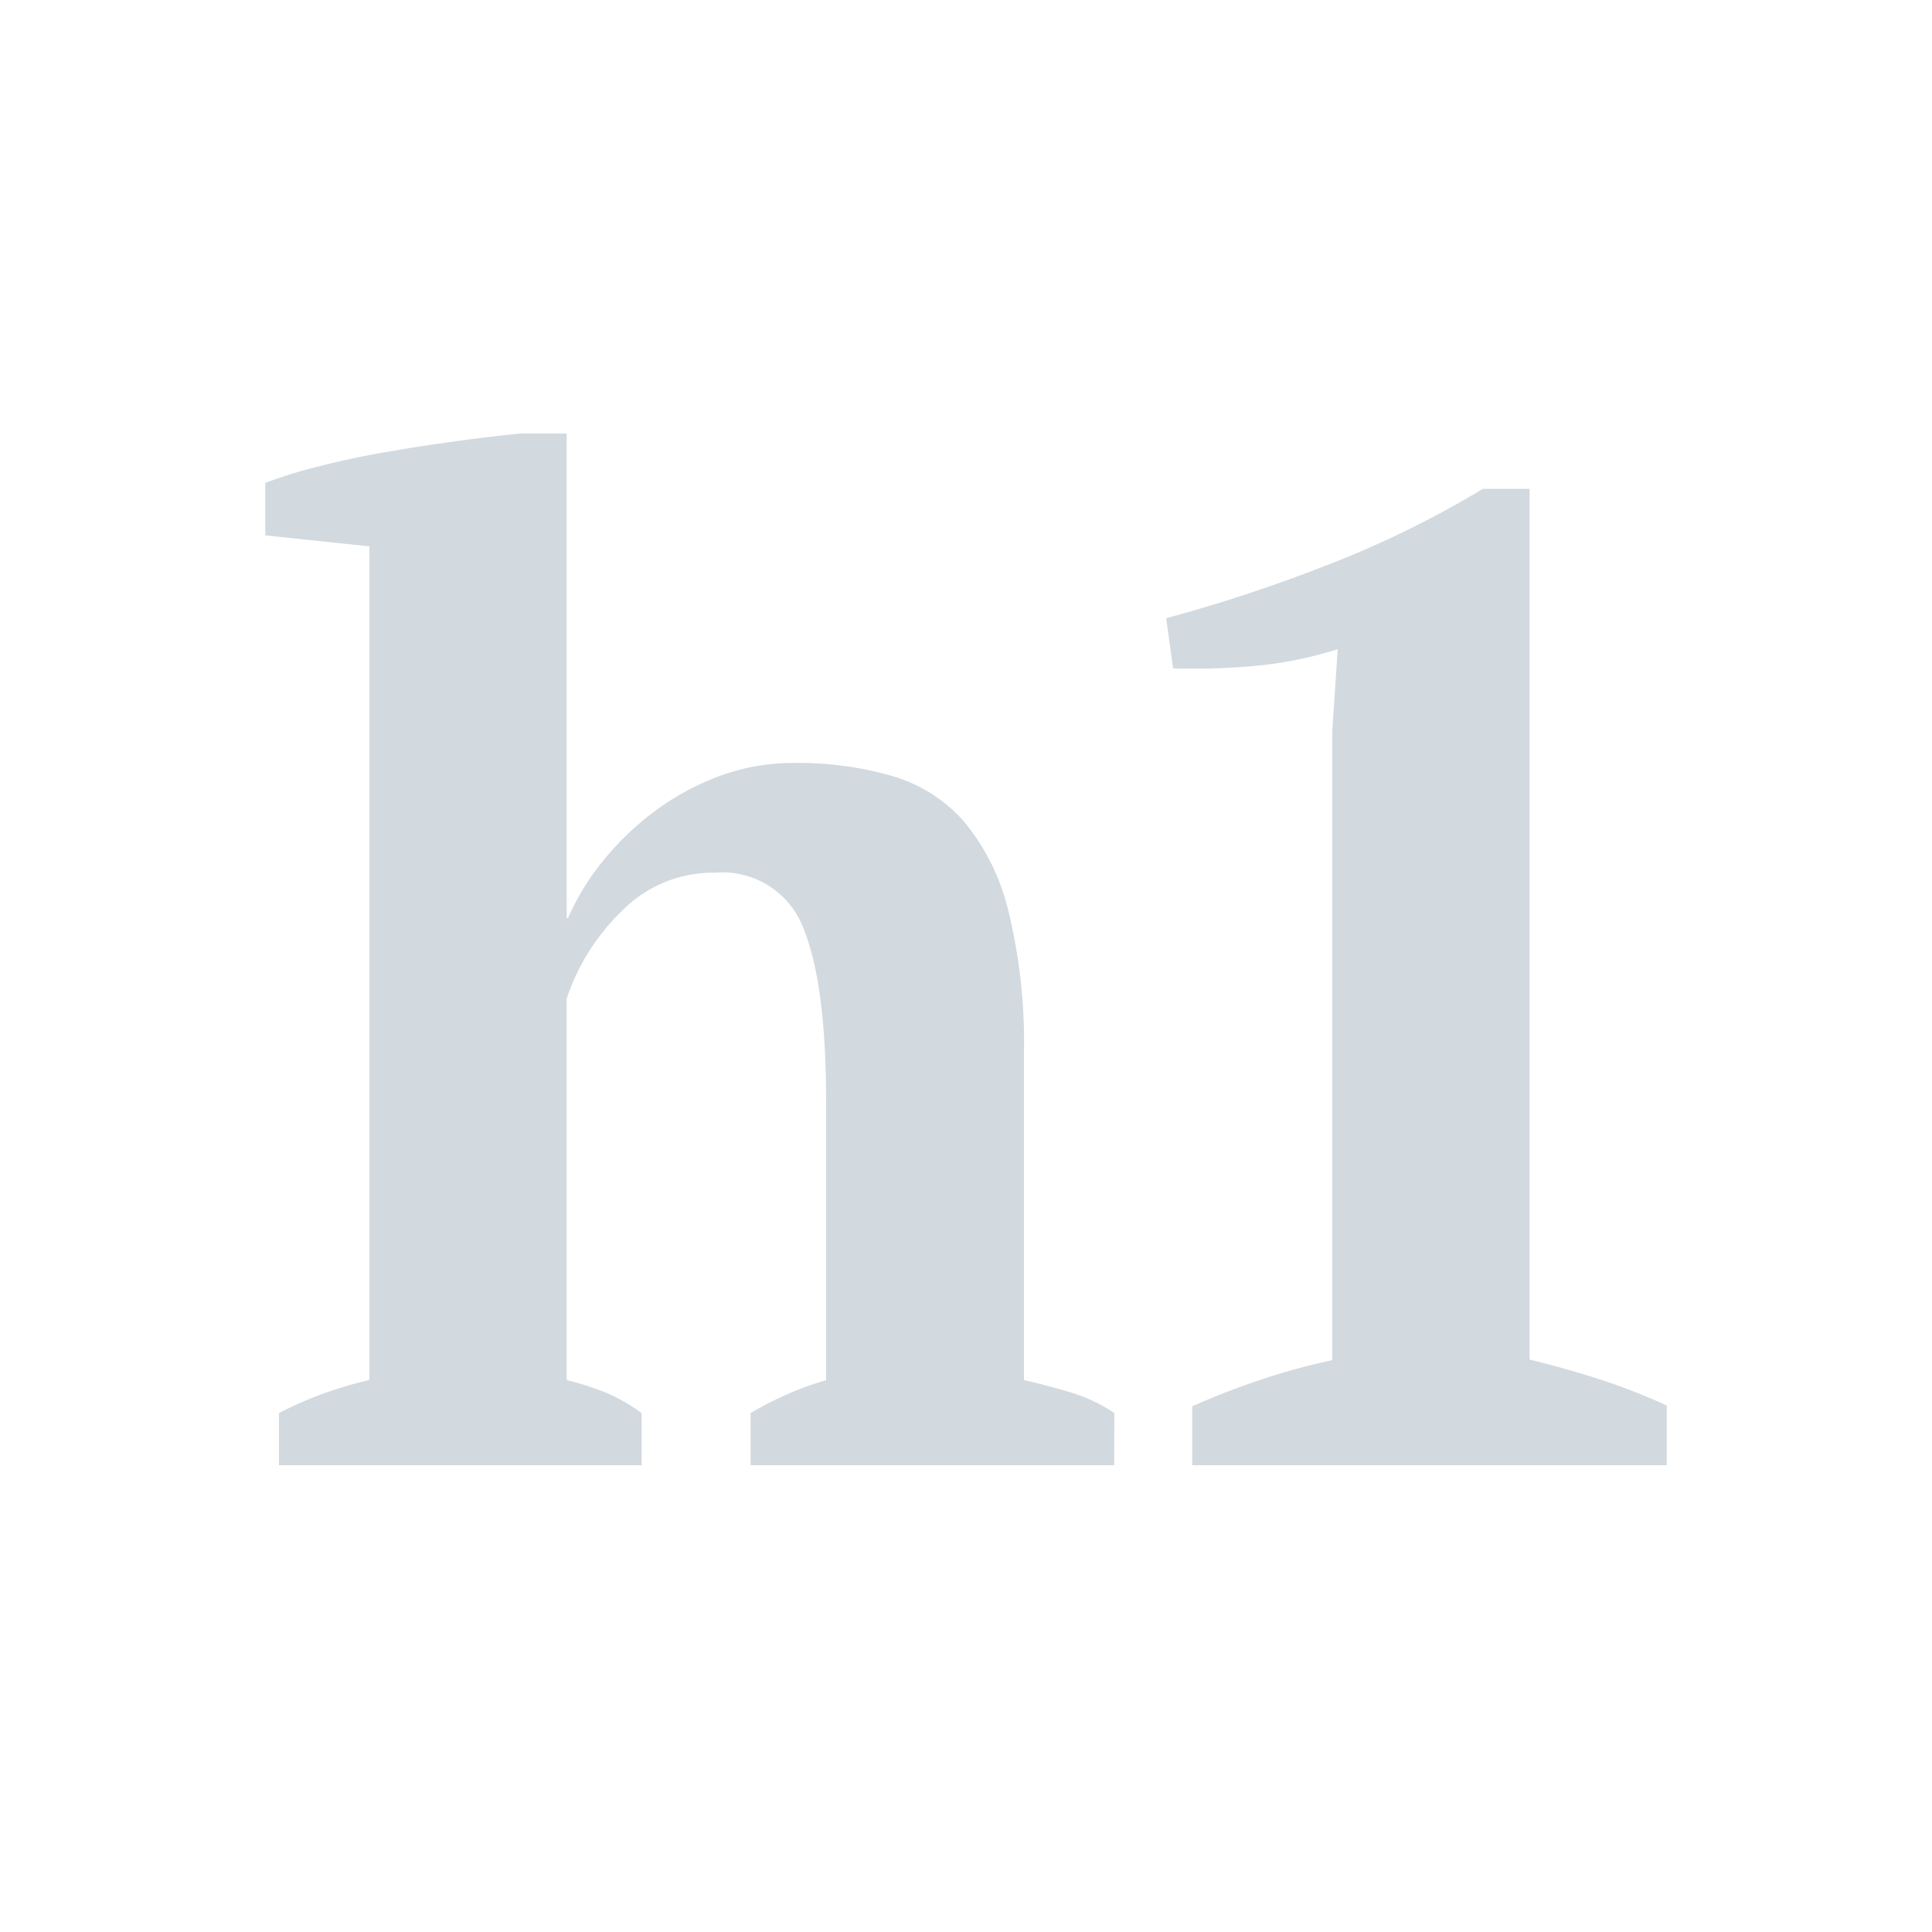 <svg xmlns="http://www.w3.org/2000/svg" width="100" height="100" viewBox="0 0 100 100"><defs><style>.a{fill:#d2d9df;}</style></defs><title>Zeichenfläche 1</title><path class="a" d="M57.67,75.84H38.85v-2.7q.85-.5,1.78-.92a15.65,15.65,0,0,1,2.13-.78V57.06q0-6.12-1.17-9A4.48,4.48,0,0,0,37,45.17a6.62,6.62,0,0,0-4.83,2,11.24,11.24,0,0,0-2.84,4.52V71.43a15.82,15.82,0,0,1,2,.64,9.08,9.08,0,0,1,1.88,1.07v2.7H14.44v-2.7a19.76,19.76,0,0,1,4.68-1.71V28.28l-5.39-.57V25a22.57,22.57,0,0,1,2.73-.85q1.67-.43,3.51-.75t3.69-.57q1.84-.25,3.26-.39h2.41V47.52h.07a12.86,12.86,0,0,1,1.92-3.09,14.76,14.76,0,0,1,2.73-2.56,13.34,13.34,0,0,1,3.3-1.74,11,11,0,0,1,3.76-.64,17.52,17.52,0,0,1,5.08.68,7.86,7.86,0,0,1,3.73,2.38,11.43,11.43,0,0,1,2.27,4.59A28.43,28.43,0,0,1,53,54.43v17q1.21.28,2.41.64a8.32,8.32,0,0,1,2.27,1.07Z"/><path class="a" d="M86.27,75.84H61.71V72.79Q63.49,72,65.3,71.4t3.66-1V37.79l.28-4.19a19.93,19.93,0,0,1-4.12.85,33.63,33.63,0,0,1-4.4.14L60.36,32a80.18,80.18,0,0,0,8.2-2.7,51.67,51.67,0,0,0,8.2-4h2.41V70.37q1.77.43,3.55,1t3.55,1.38Z"/></svg>
